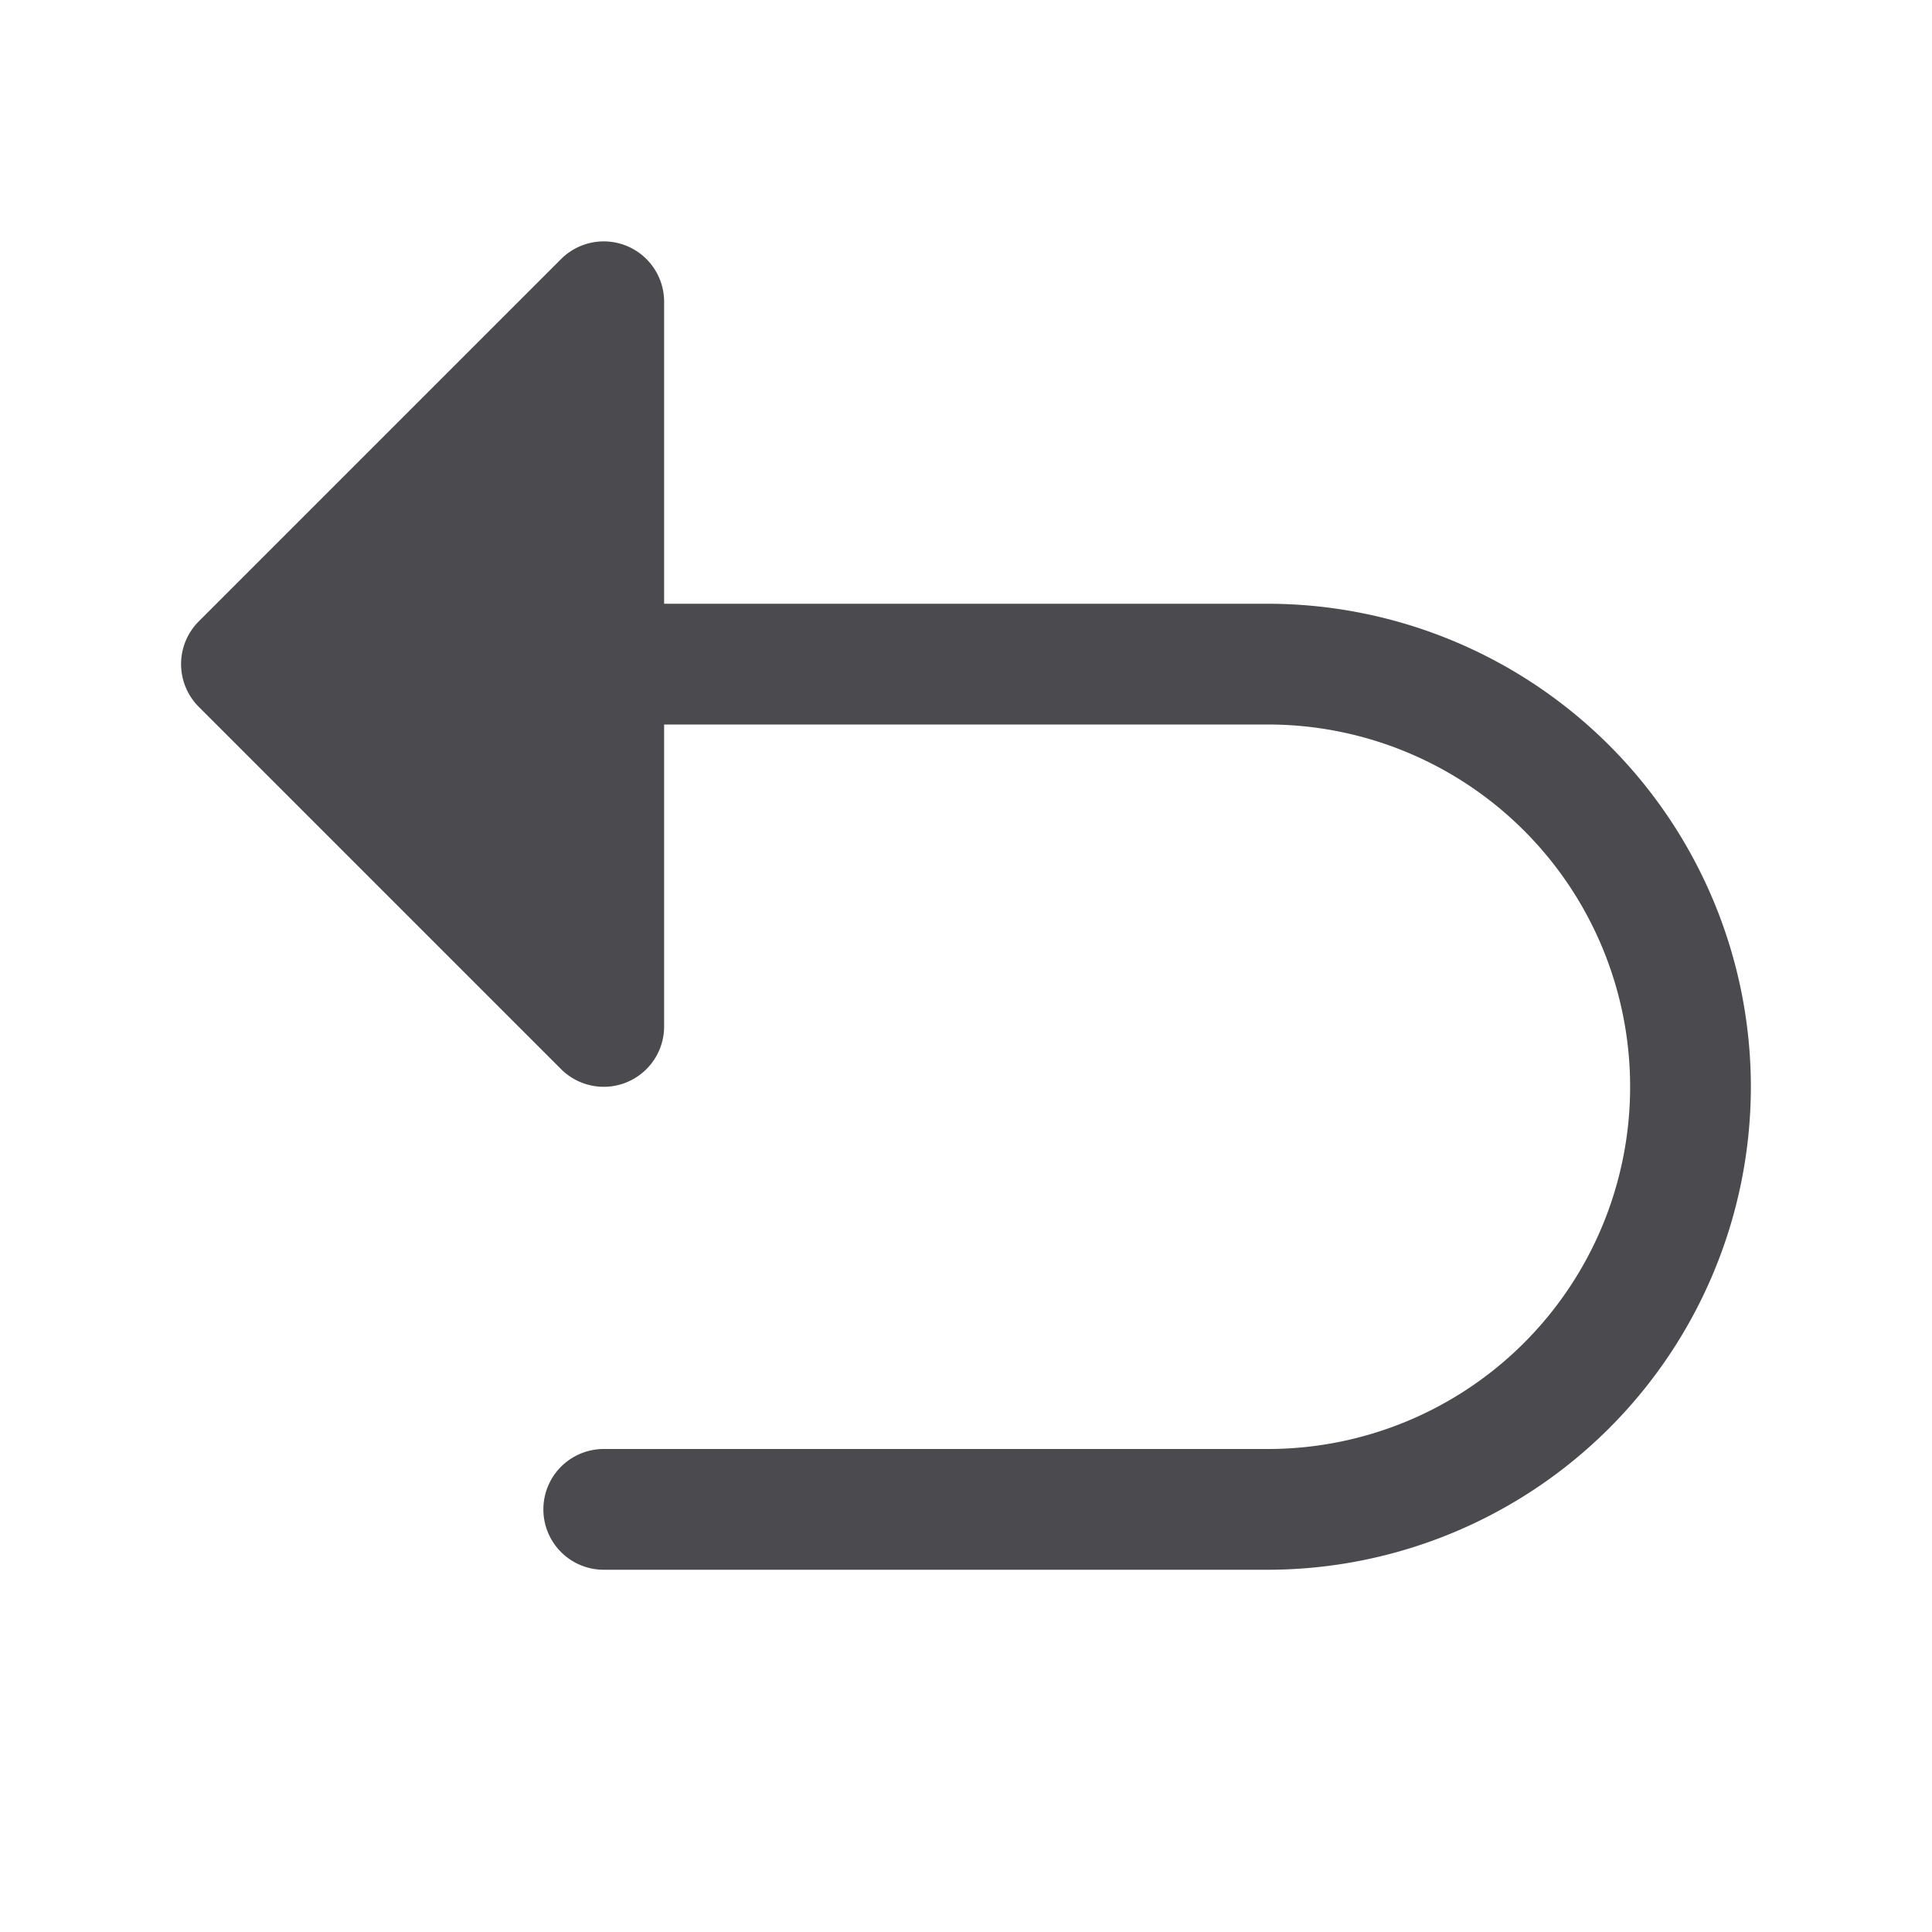 <svg xmlns="http://www.w3.org/2000/svg" width="32" height="32" fill="none" viewBox="0 0 32 32">
  <path fill="#4A4A4F" d="M29 18a8.009 8.009 0 0 1-8 8H10a1 1 0 1 1 0-2h11a6 6 0 0 0 0-12H11v5a1 1 0 0 1-1.708.707l-6-6a1.001 1.001 0 0 1 0-1.415l6-6A1 1 0 0 1 11 5v5h10a8.009 8.009 0 0 1 8 8Z"/>
</svg>
